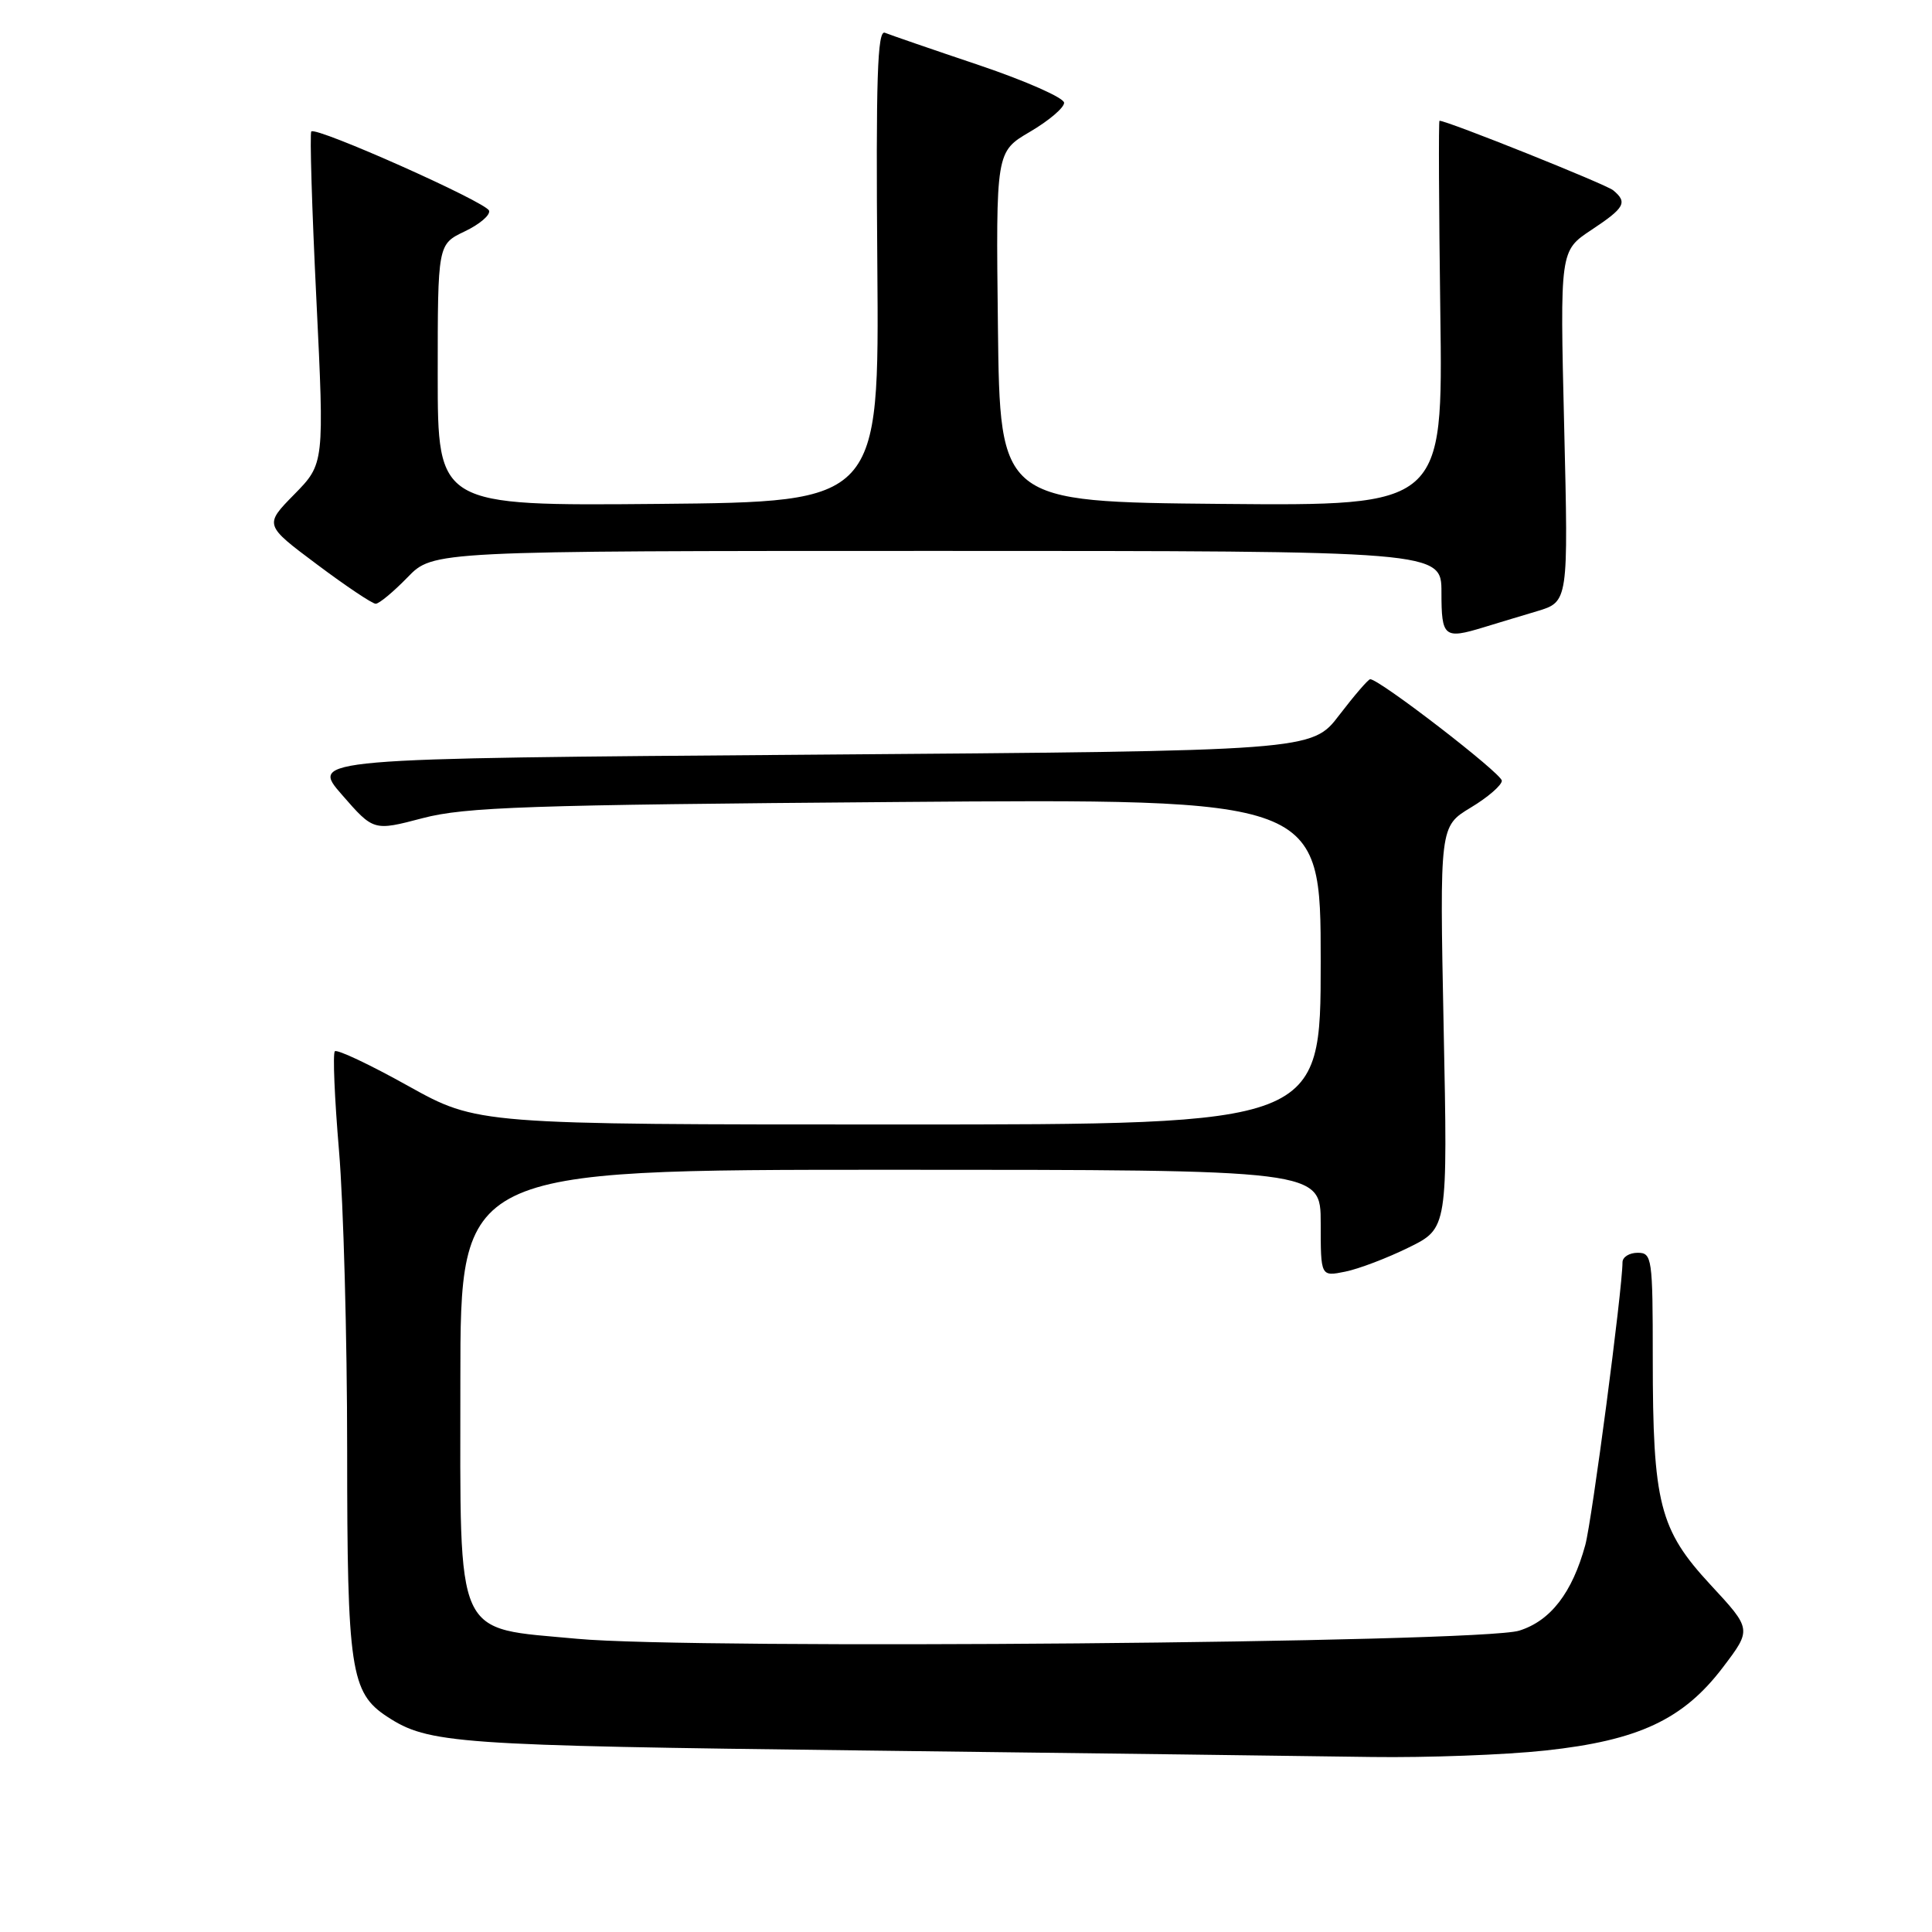 <?xml version="1.0" encoding="UTF-8" standalone="no"?>
<!DOCTYPE svg PUBLIC "-//W3C//DTD SVG 1.1//EN" "http://www.w3.org/Graphics/SVG/1.1/DTD/svg11.dtd" >
<svg xmlns="http://www.w3.org/2000/svg" xmlns:xlink="http://www.w3.org/1999/xlink" version="1.1" viewBox="0 0 256 256">
 <g >
 <path fill="currentColor"
d=" M 204.79 231.95 C 217.12 230.62 223.06 227.84 228.31 220.91 C 232.12 215.89 232.12 215.89 226.65 209.99 C 219.88 202.68 219.00 199.22 219.00 179.95 C 219.00 166.67 218.90 166.00 217.00 166.00 C 215.90 166.00 215.00 166.56 214.99 167.25 C 214.98 170.87 210.94 201.49 210.06 204.72 C 208.33 211.05 205.46 214.77 201.30 216.07 C 196.16 217.69 91.86 218.59 76.50 217.15 C 60.05 215.61 61.00 217.71 61.00 182.94 C 61.00 155.00 61.00 155.00 118.00 155.00 C 175.00 155.00 175.00 155.00 175.00 162.08 C 175.00 169.16 175.00 169.16 178.25 168.50 C 180.04 168.14 183.82 166.70 186.66 165.30 C 191.83 162.76 191.83 162.76 191.29 136.13 C 190.76 109.50 190.76 109.50 194.88 107.01 C 197.15 105.65 199.00 104.04 199.00 103.45 C 199.00 102.50 182.79 90.00 181.56 90.00 C 181.30 90.00 179.46 92.14 177.46 94.75 C 173.84 99.50 173.84 99.50 107.48 100.00 C 41.11 100.50 41.11 100.50 45.31 105.31 C 49.50 110.12 49.50 110.12 56.00 108.41 C 61.64 106.93 69.91 106.65 118.75 106.27 C 175.00 105.83 175.00 105.83 175.00 127.41 C 175.00 149.00 175.00 149.00 119.14 149.00 C 63.27 149.00 63.27 149.00 54.08 143.89 C 49.03 141.07 44.66 139.01 44.37 139.30 C 44.08 139.59 44.33 145.52 44.92 152.47 C 45.51 159.42 46.00 177.25 46.00 192.09 C 46.00 221.23 46.46 224.29 51.29 227.46 C 56.78 231.05 60.15 231.29 114.50 231.95 C 144.20 232.31 174.48 232.70 181.79 232.81 C 189.10 232.91 199.45 232.53 204.79 231.95 Z  M 196.60 83.12 C 198.20 82.63 201.37 81.67 203.66 80.99 C 207.82 79.74 207.82 79.74 207.26 56.48 C 206.70 33.23 206.70 33.23 210.85 30.48 C 215.30 27.53 215.70 26.82 213.75 25.21 C 212.78 24.41 191.78 16.00 190.74 16.00 C 190.61 16.00 190.66 27.48 190.85 41.51 C 191.20 67.03 191.20 67.03 161.85 66.77 C 132.50 66.50 132.50 66.50 132.23 43.30 C 131.96 20.11 131.96 20.11 136.48 17.46 C 138.97 16.00 141.00 14.28 141.00 13.62 C 141.00 12.97 135.94 10.73 129.75 8.64 C 123.56 6.56 117.94 4.62 117.25 4.34 C 116.26 3.94 116.05 10.42 116.25 35.17 C 116.50 66.50 116.50 66.50 87.25 66.77 C 58.00 67.03 58.00 67.03 58.00 49.70 C 58.00 32.37 58.00 32.37 61.58 30.66 C 63.54 29.73 65.00 28.49 64.80 27.91 C 64.43 26.78 41.92 16.75 41.25 17.42 C 41.03 17.64 41.33 27.63 41.92 39.63 C 42.98 61.44 42.98 61.44 39.00 65.50 C 35.01 69.56 35.01 69.56 41.99 74.78 C 45.82 77.65 49.33 80.00 49.78 80.00 C 50.24 80.00 52.13 78.42 54.00 76.50 C 57.39 73.00 57.39 73.00 124.20 73.00 C 191.00 73.00 191.00 73.00 191.00 78.50 C 191.00 84.43 191.35 84.72 196.60 83.12 Z "/>
</g>
</svg>